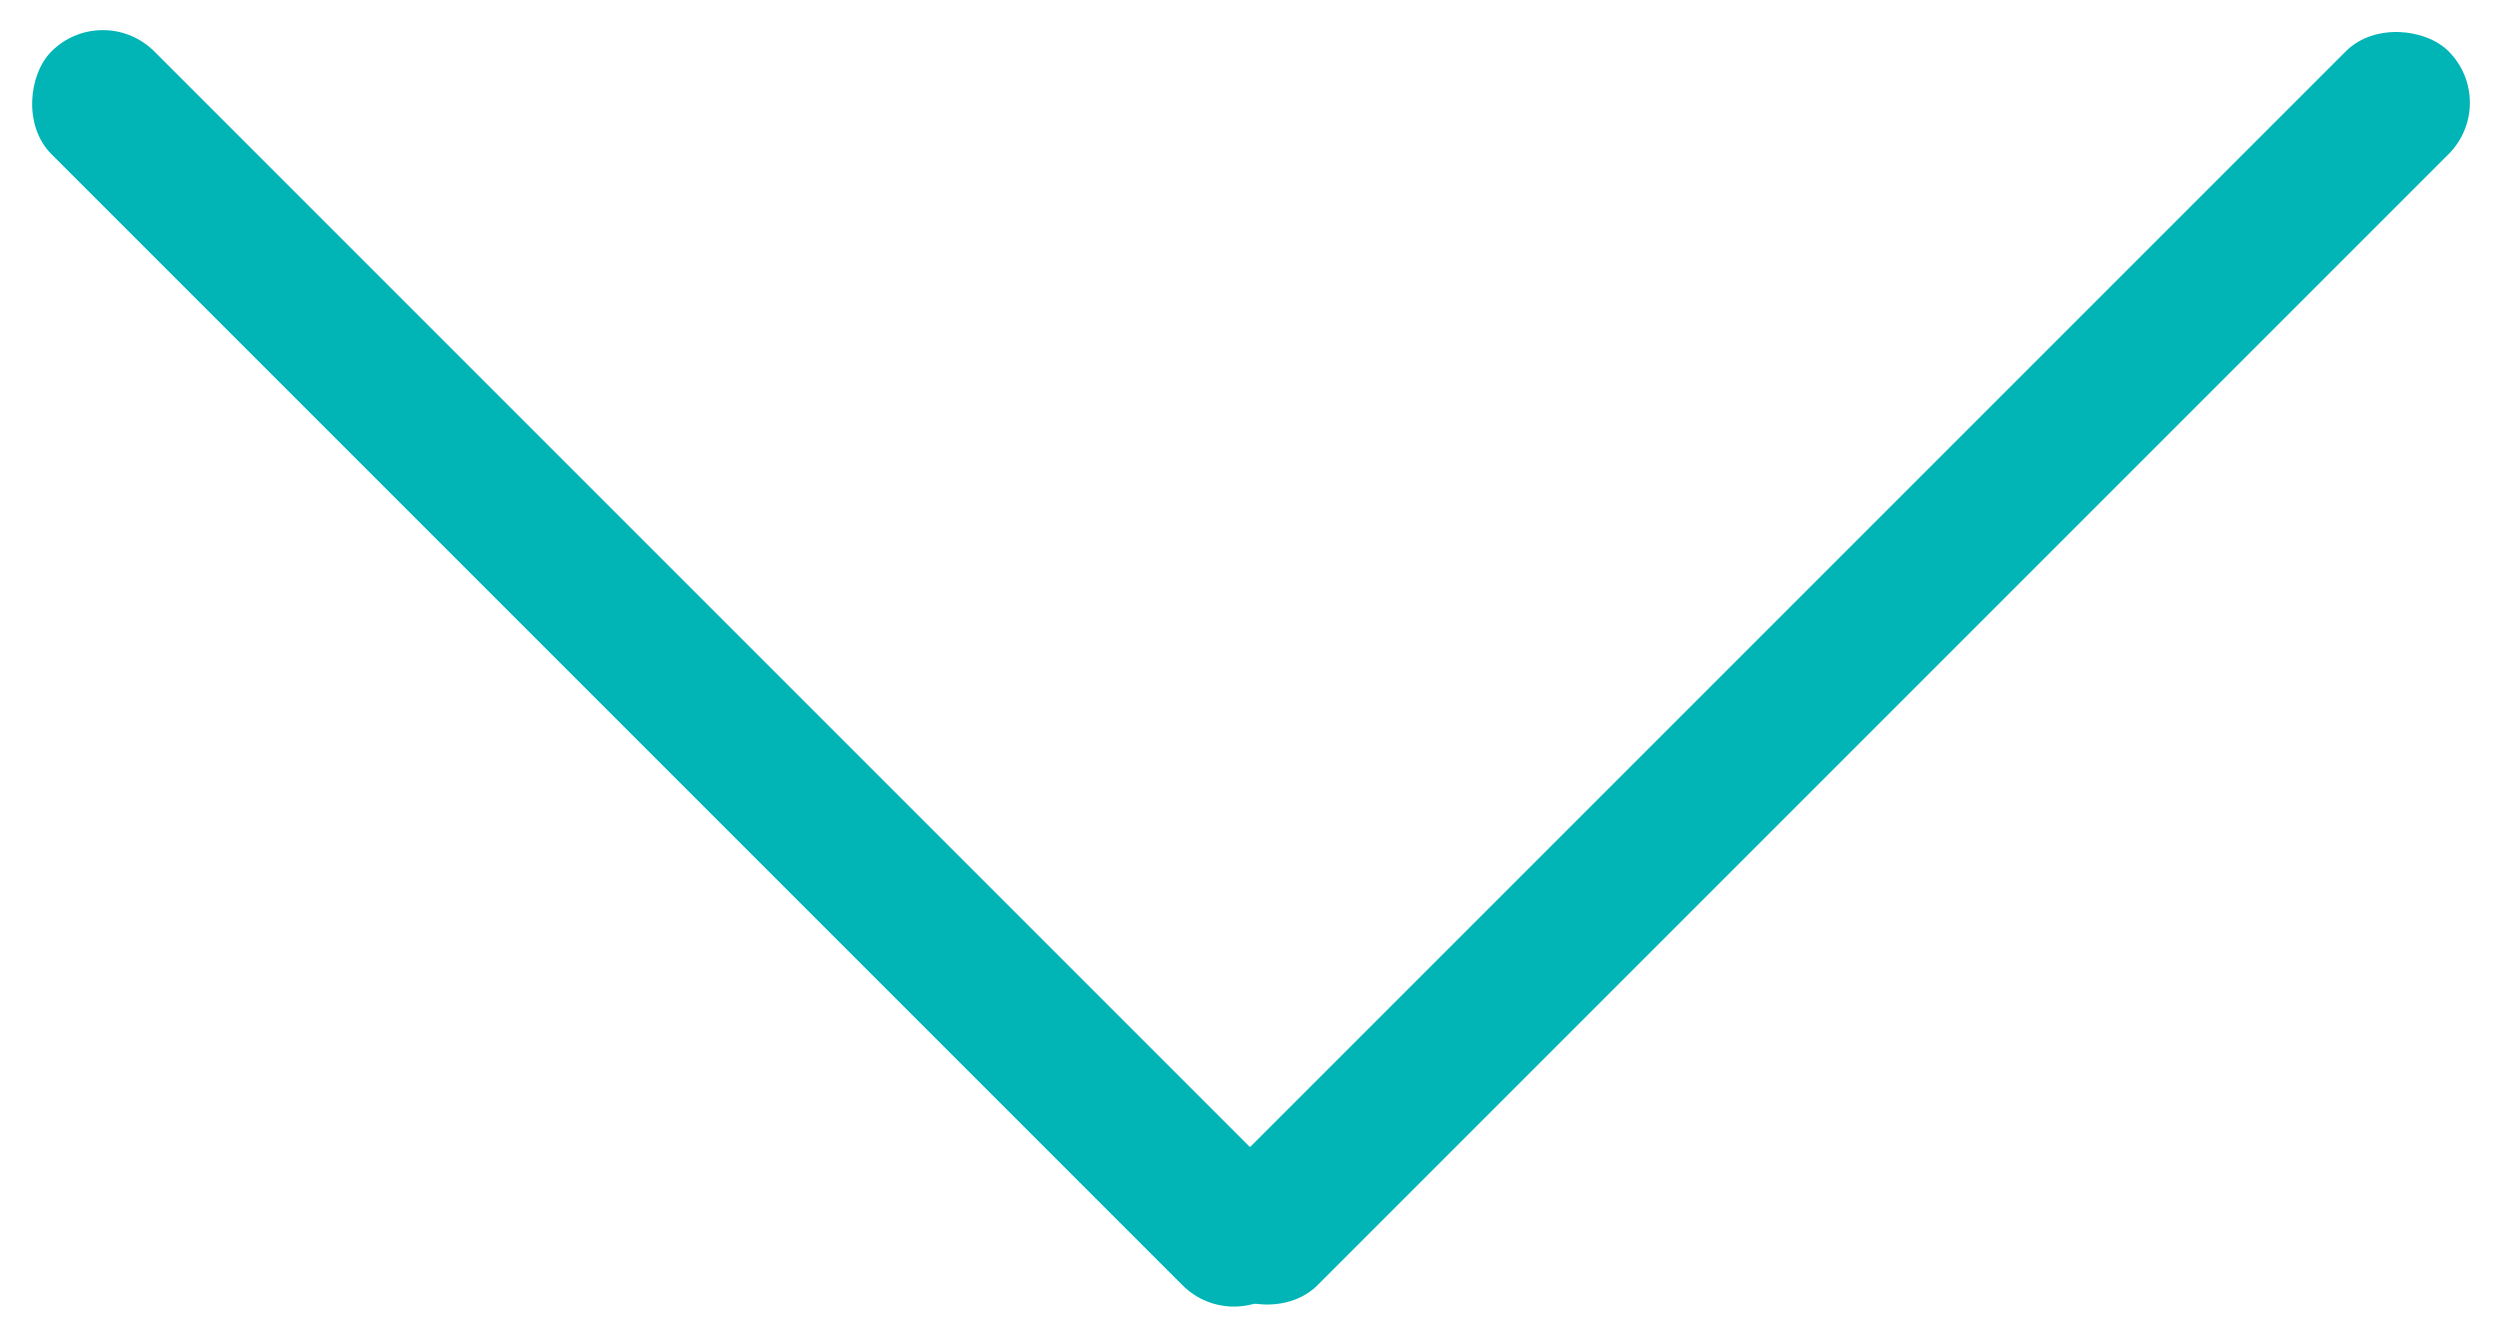 <svg xmlns="http://www.w3.org/2000/svg" width="16.113" height="8.615" viewBox="0 0 16.113 8.615">
  <g id="Group_15" data-name="Group 15" transform="translate(81.921 -955.344) rotate(90)">
    <rect id="Rectangle_18" data-name="Rectangle 18" width="11.247" height="0.937" rx="0.469" transform="translate(956.006 65.808) rotate(45)" fill="#01b5b7"/>
    <rect id="Rectangle_20" data-name="Rectangle 20" width="11.247" height="0.937" rx="0.469" transform="translate(955.344 81.258) rotate(-45)" fill="#01b5b7"/>
  </g>
</svg>
